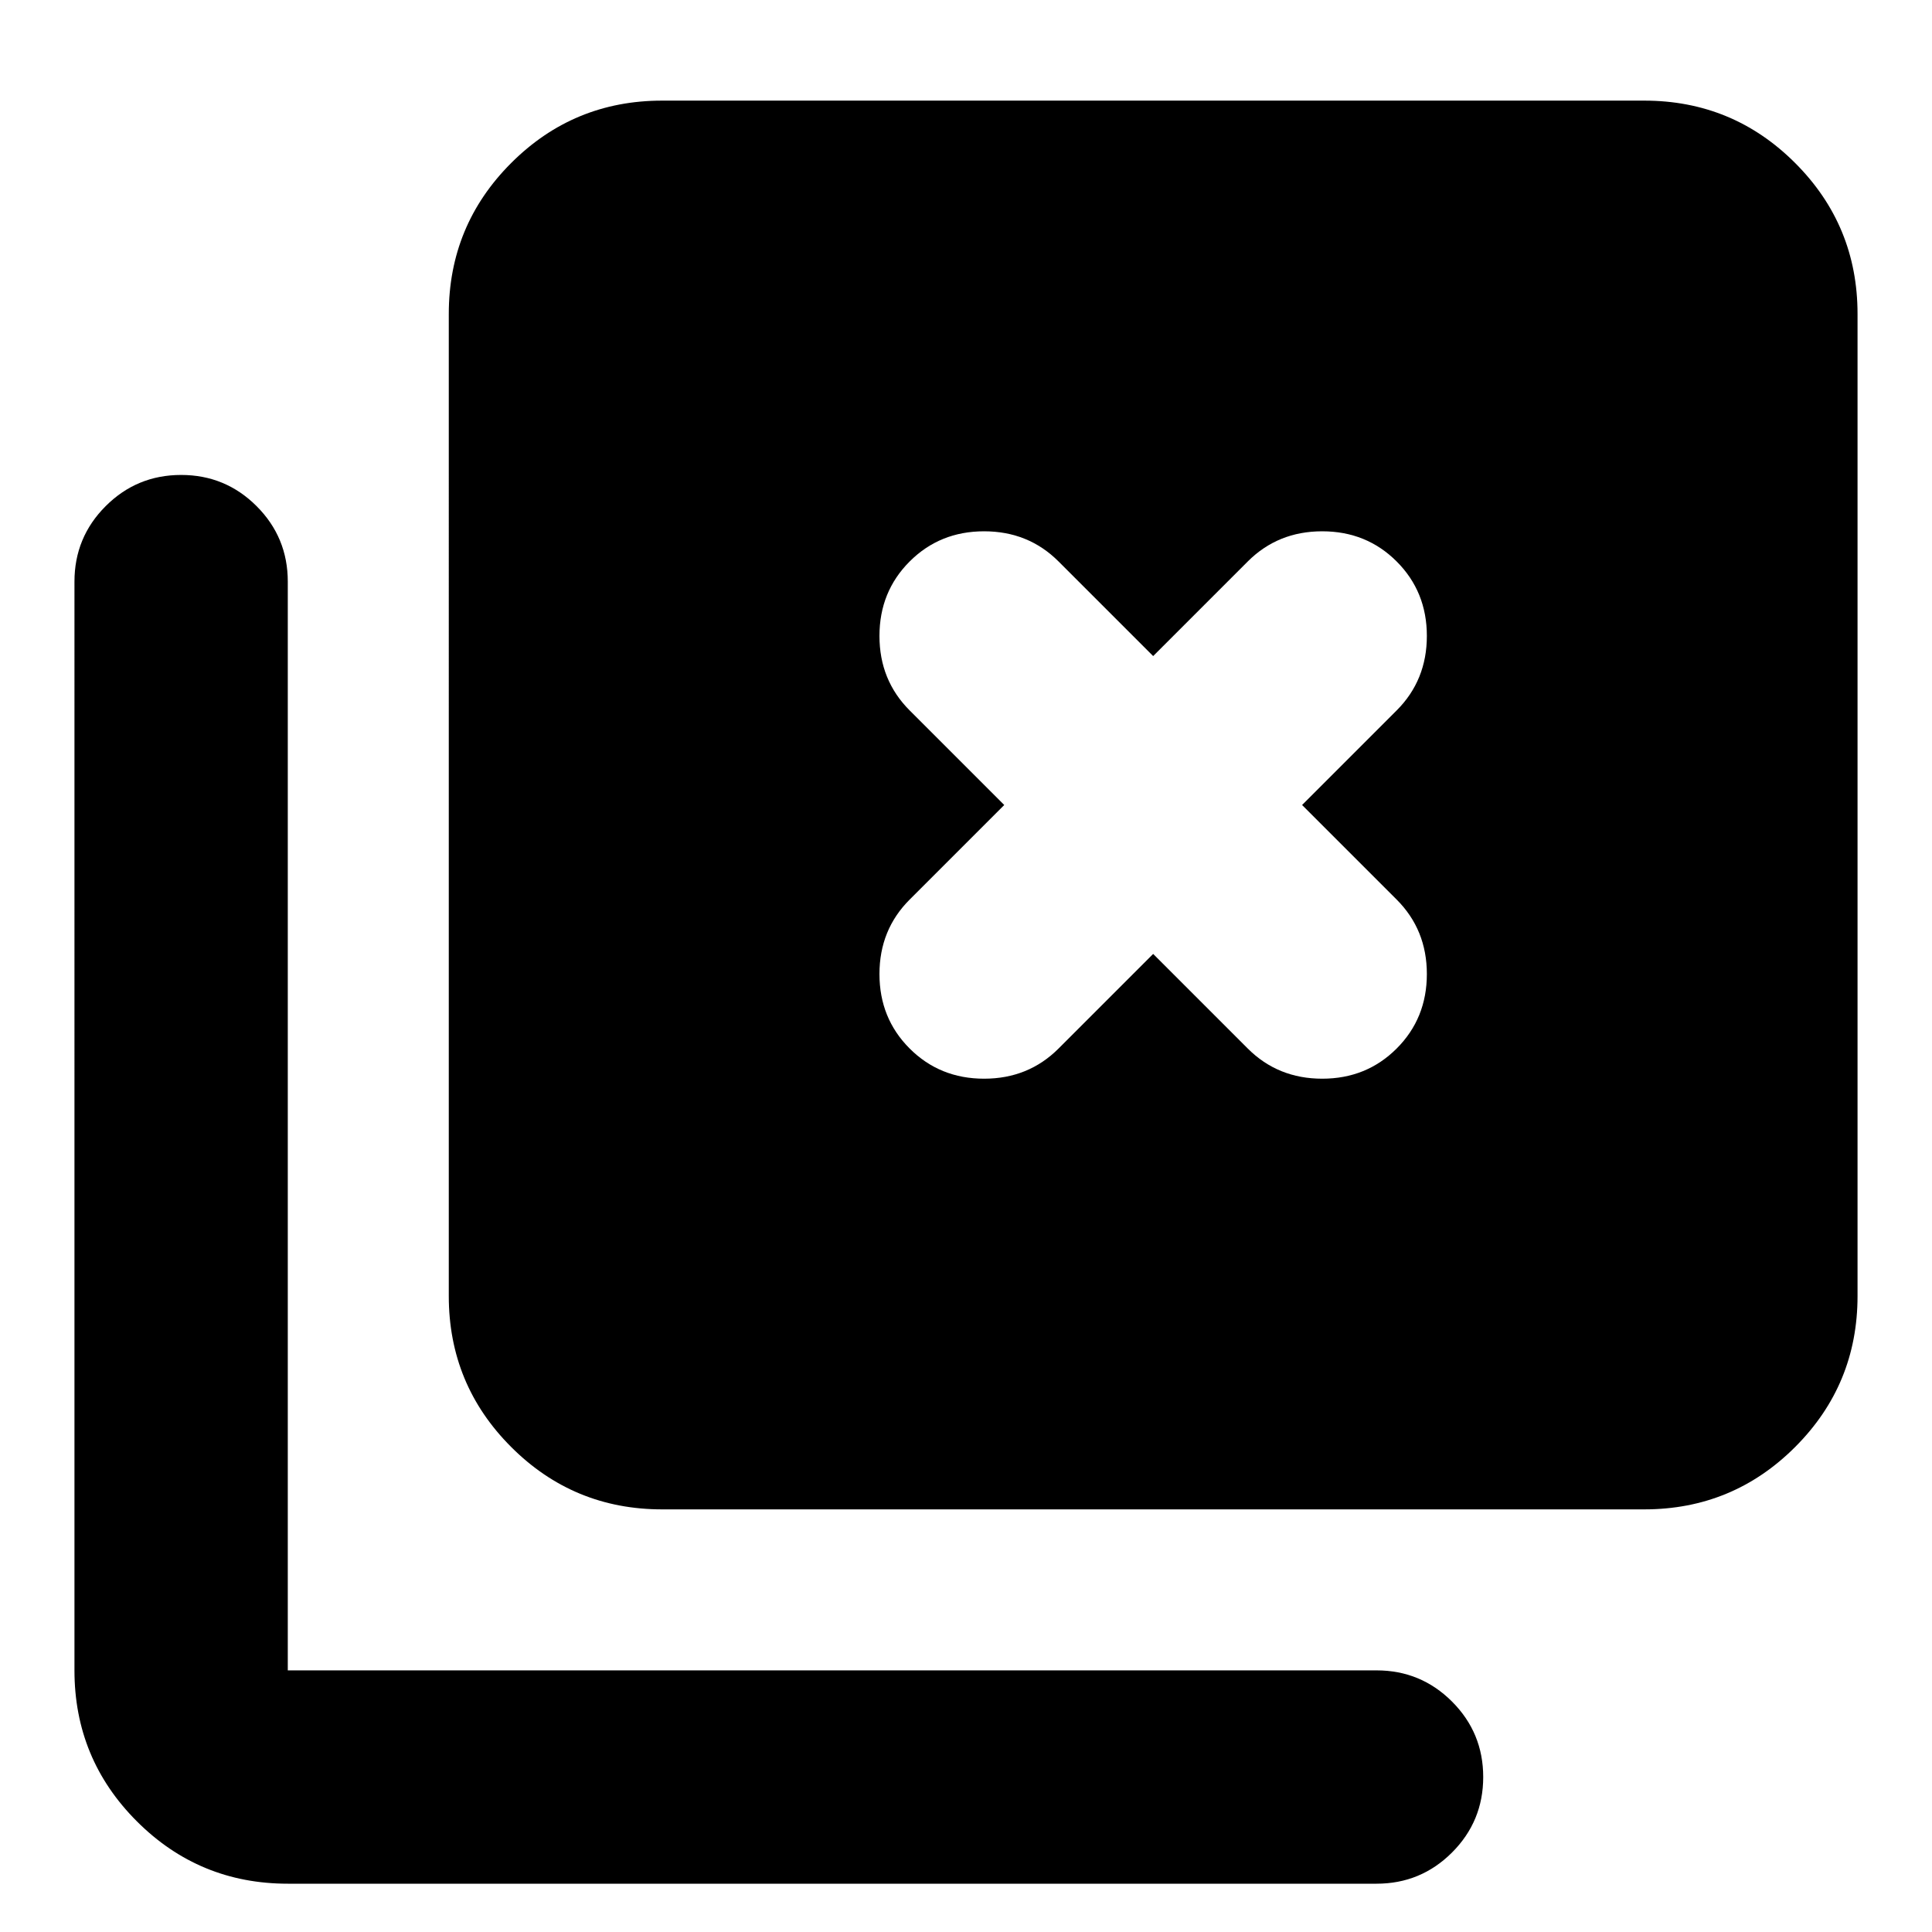<svg xmlns="http://www.w3.org/2000/svg" height="24" viewBox="0 96 960 960" width="24"><path d="M329 846q-44 0-75-31t-31-75V252q0-44 31-75t75-31h488q44 0 75 31t31 75v488q0 44-31 75t-75 31H329Zm-186 186q-44 0-75-31t-31-75V385q0-22 15.5-37.5T90 332q22 0 37.5 15.5T143 385v541h541q22 0 37.5 15.5T737 979q0 22-15.5 37.5T684 1032H143Zm383-415 47-47 47 47q15 15 37 15t37-15q15-15 15-37t-15-37l-47-47 47-47q15-15 15-37t-15-37q-15-15-37-15t-37 15l-47 47-47-47q-15-15-37-15t-37 15q-15 15-15 37t15 37l47 47-47 47q-15 15-15 37t15 37q15 15 37 15t37-15Z"/></svg>